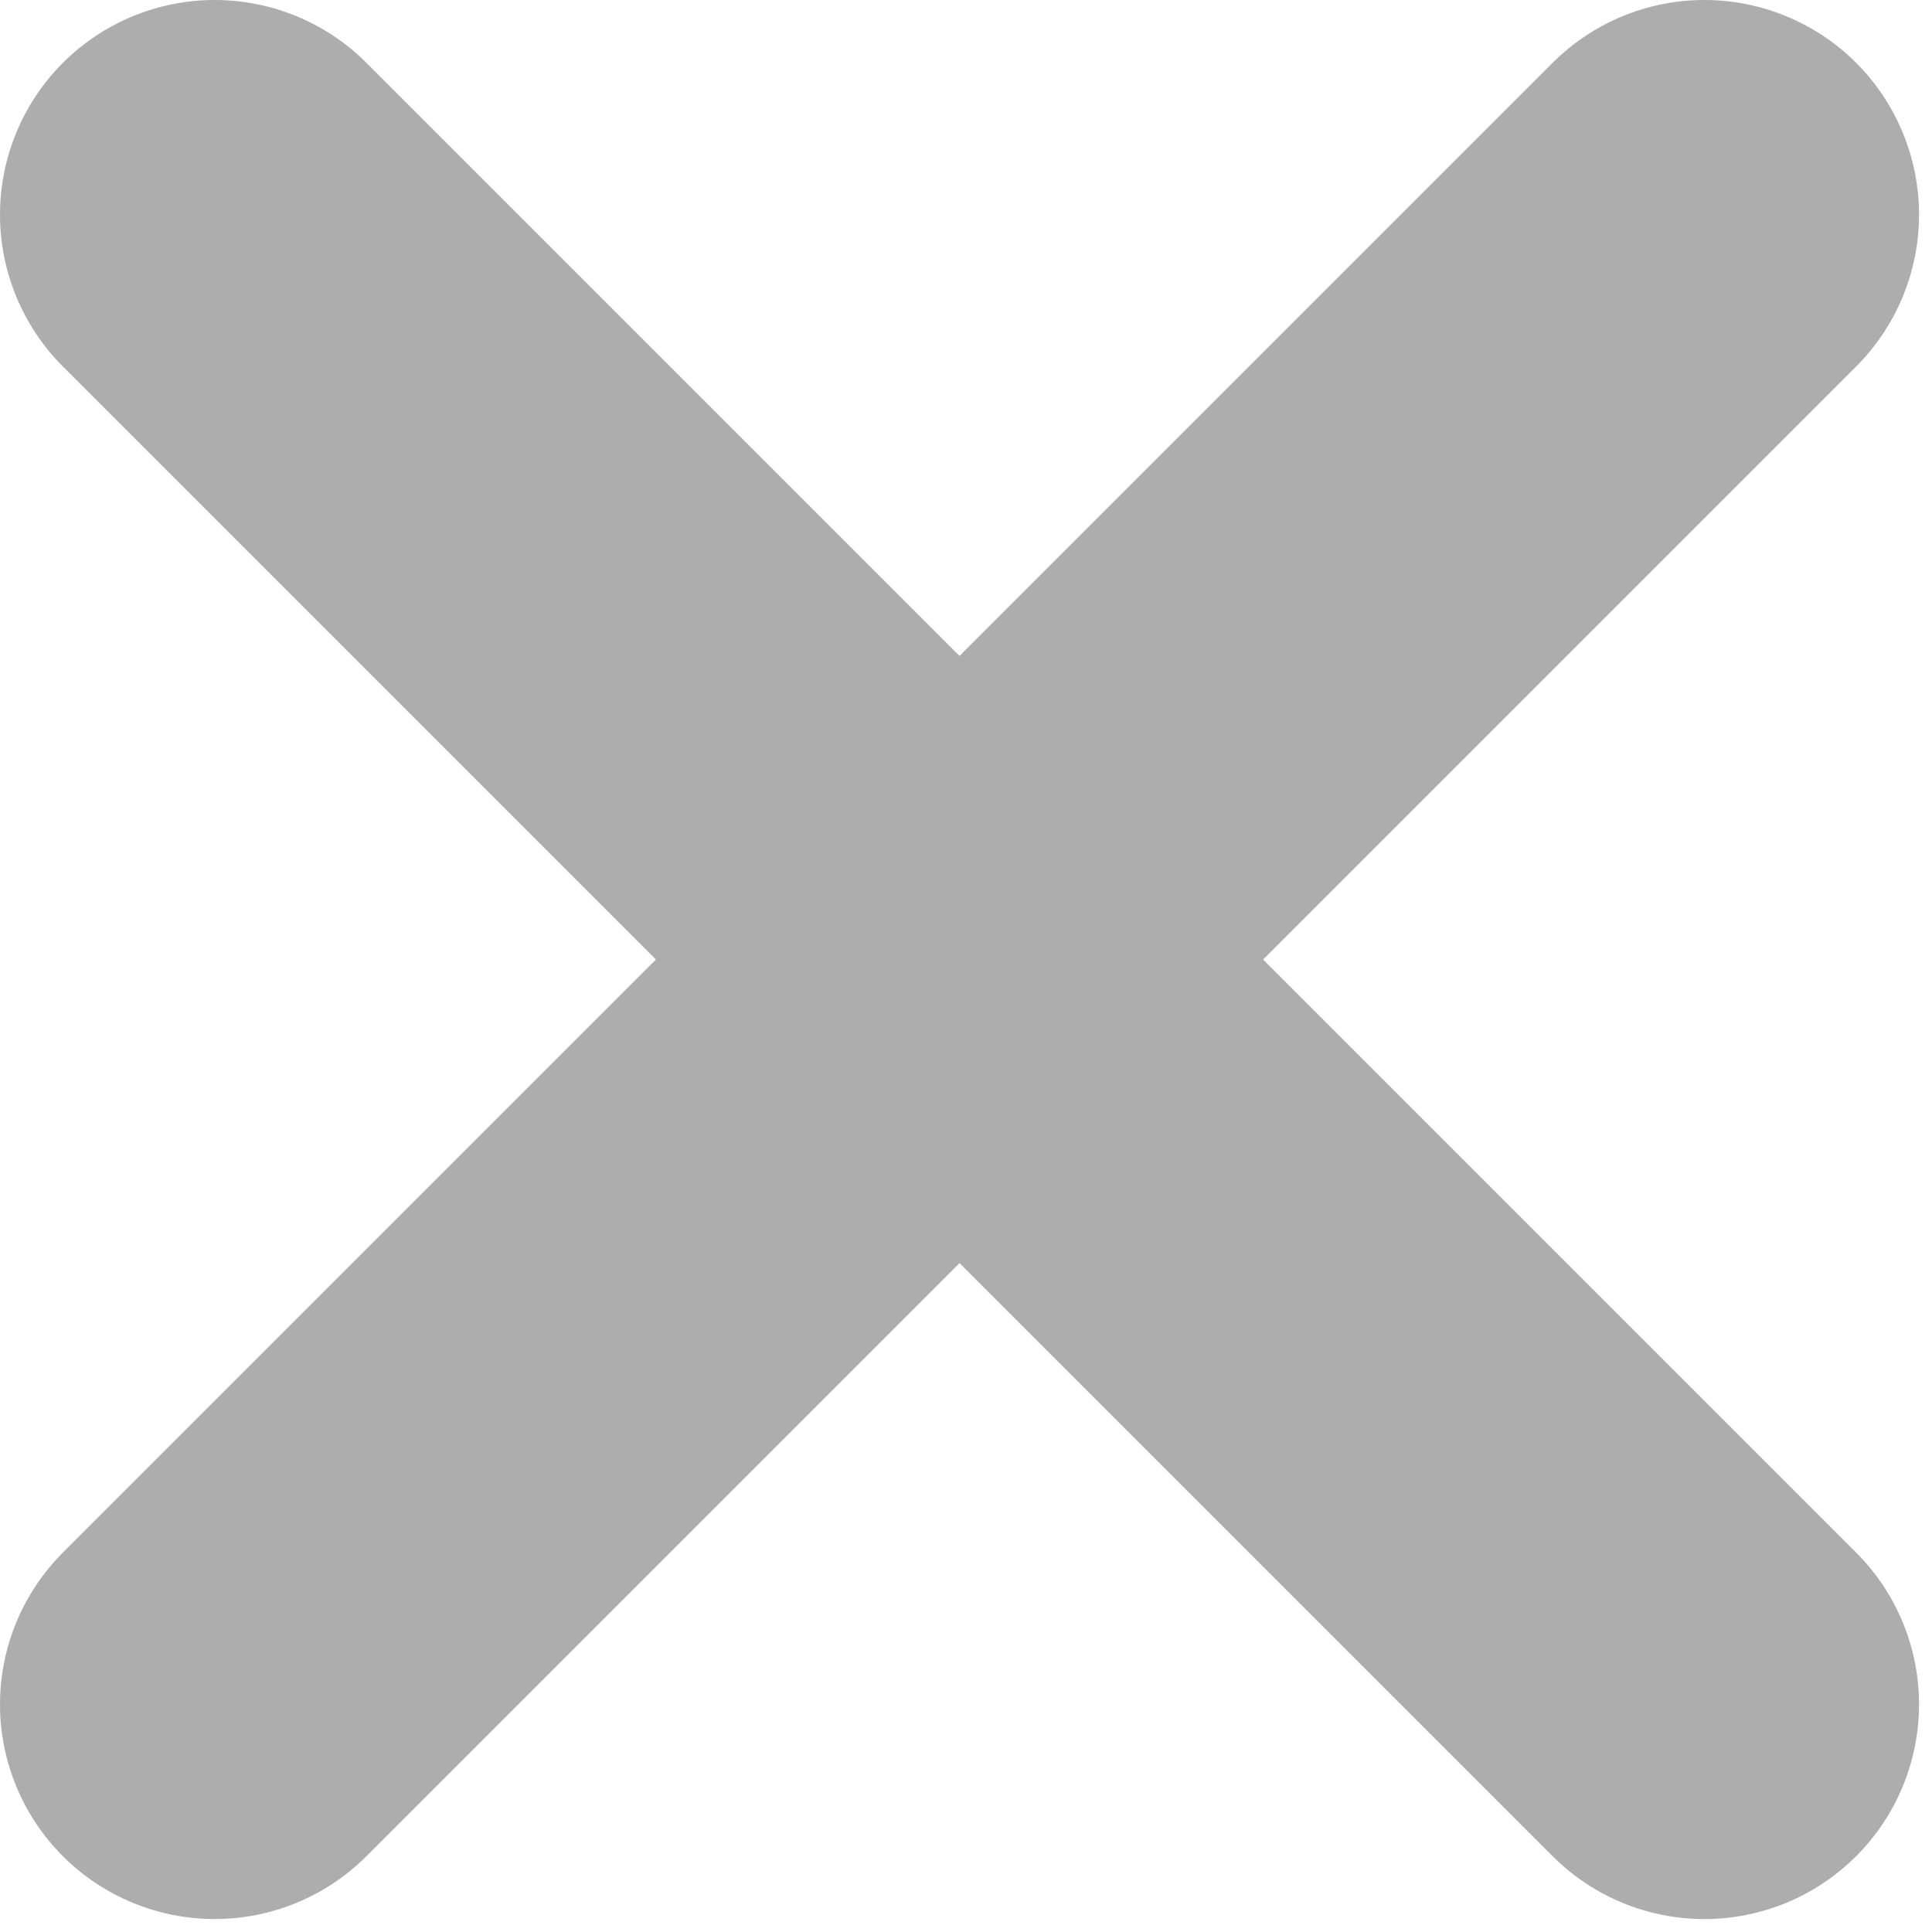 <?xml version="1.0" encoding="UTF-8" standalone="no"?>
<!DOCTYPE svg PUBLIC "-//W3C//DTD SVG 1.1//EN" "http://www.w3.org/Graphics/SVG/1.1/DTD/svg11.dtd">
<svg width="100%" height="100%" viewBox="0 0 45 45" version="1.1" xmlns="http://www.w3.org/2000/svg" xmlns:xlink="http://www.w3.org/1999/xlink" xml:space="preserve" xmlns:serif="http://www.serif.com/" style="fill-rule:evenodd;clip-rule:evenodd;stroke-linejoin:round;stroke-miterlimit:2;">
    <g transform="matrix(1,0,0,1,-3.151,-3.151)">
        <path d="M18.429,25.5L4.615,39.314C3.678,40.251 3.151,41.523 3.151,42.849C3.151,44.175 3.678,45.447 4.615,46.385C4.615,46.385 4.615,46.385 4.615,46.385C5.553,47.322 6.825,47.849 8.151,47.849C9.477,47.849 10.749,47.322 11.686,46.385L25.5,32.571L39.315,46.386C40.252,47.323 41.524,47.85 42.849,47.85C44.175,47.85 45.446,47.323 46.383,46.386C46.384,46.386 46.384,46.385 46.385,46.385C47.322,45.447 47.849,44.175 47.849,42.849C47.849,41.523 47.322,40.251 46.385,39.314L32.571,25.5L46.385,11.686C47.322,10.749 47.849,9.477 47.849,8.151C47.849,6.825 47.322,5.553 46.385,4.615C46.385,4.615 46.385,4.615 46.385,4.615C45.447,3.678 44.175,3.151 42.849,3.151C41.523,3.151 40.251,3.678 39.314,4.615L25.5,18.429L11.686,4.615C10.749,3.678 9.477,3.151 8.151,3.151C6.825,3.151 5.553,3.678 4.615,4.615C4.615,4.615 4.615,4.615 4.615,4.615C3.678,5.553 3.151,6.825 3.151,8.151C3.151,9.477 3.678,10.749 4.615,11.686L18.429,25.5Z" style="fill:rgb(173,173,173);"/>
    </g>
</svg>
